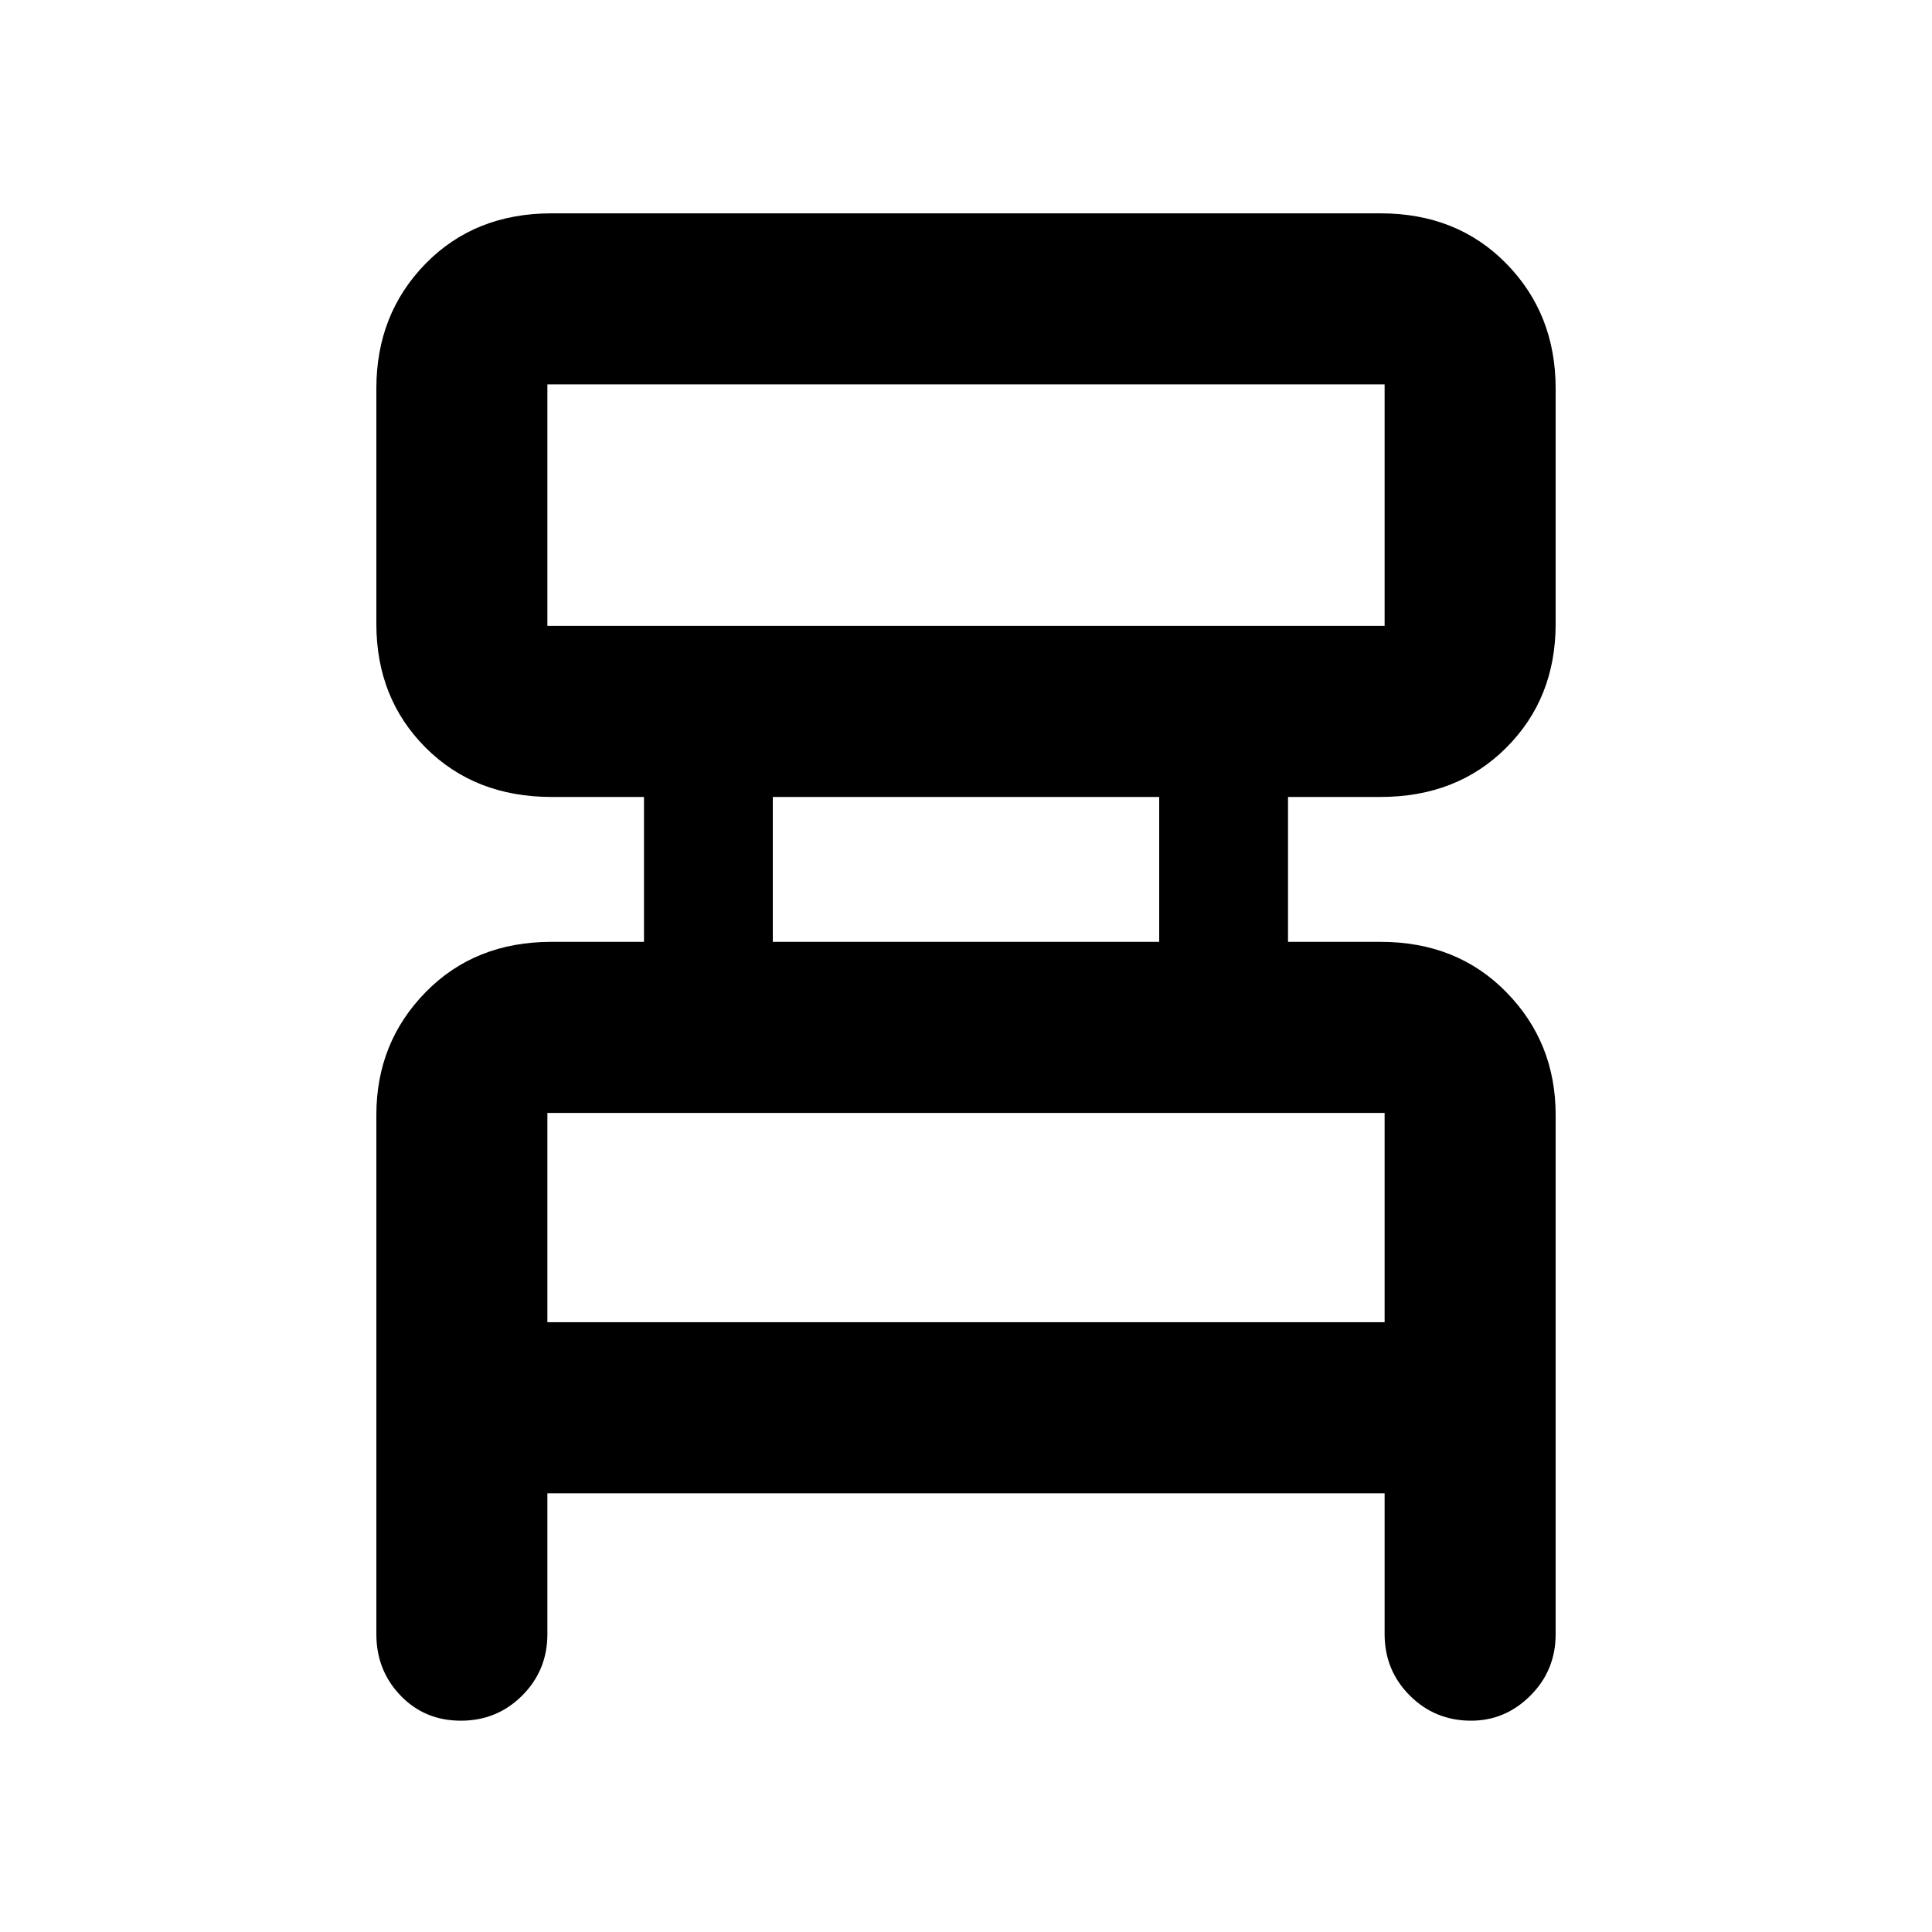 <svg xmlns="http://www.w3.org/2000/svg" height="40" width="40"><path d="M11.333 30.917V33.833Q11.333 34.583 10.812 35.104Q10.292 35.625 9.542 35.625Q8.792 35.625 8.292 35.104Q7.792 34.583 7.792 33.833V23.083Q7.792 21.583 8.812 20.542Q9.833 19.5 11.417 19.5H13.333V16.5H11.417Q9.833 16.5 8.812 15.479Q7.792 14.458 7.792 12.917V8.042Q7.792 6.5 8.812 5.458Q9.833 4.417 11.417 4.417H28.583Q30.167 4.417 31.187 5.458Q32.208 6.5 32.208 8.042V12.917Q32.208 14.458 31.187 15.479Q30.167 16.5 28.583 16.5H26.667V19.5H28.583Q30.167 19.5 31.187 20.542Q32.208 21.583 32.208 23.083V33.833Q32.208 34.583 31.687 35.104Q31.167 35.625 30.458 35.625Q29.708 35.625 29.188 35.104Q28.667 34.583 28.667 33.833V30.917ZM11.333 12.958H28.667Q28.667 12.958 28.667 12.958Q28.667 12.958 28.667 12.958V7.958Q28.667 7.958 28.667 7.958Q28.667 7.958 28.667 7.958H11.333Q11.333 7.958 11.333 7.958Q11.333 7.958 11.333 7.958V12.958Q11.333 12.958 11.333 12.958Q11.333 12.958 11.333 12.958ZM16 19.5H24V16.5H16ZM11.333 27.375H28.667V23.042Q28.667 23.042 28.667 23.042Q28.667 23.042 28.667 23.042H11.333Q11.333 23.042 11.333 23.042Q11.333 23.042 11.333 23.042ZM11.333 12.958Q11.333 12.958 11.333 12.958Q11.333 12.958 11.333 12.958V7.958Q11.333 7.958 11.333 7.958Q11.333 7.958 11.333 7.958Q11.333 7.958 11.333 7.958Q11.333 7.958 11.333 7.958V12.958Q11.333 12.958 11.333 12.958Q11.333 12.958 11.333 12.958ZM11.333 27.375V23.042Q11.333 23.042 11.333 23.042Q11.333 23.042 11.333 23.042Q11.333 23.042 11.333 23.042Q11.333 23.042 11.333 23.042V27.375Z"/></svg>